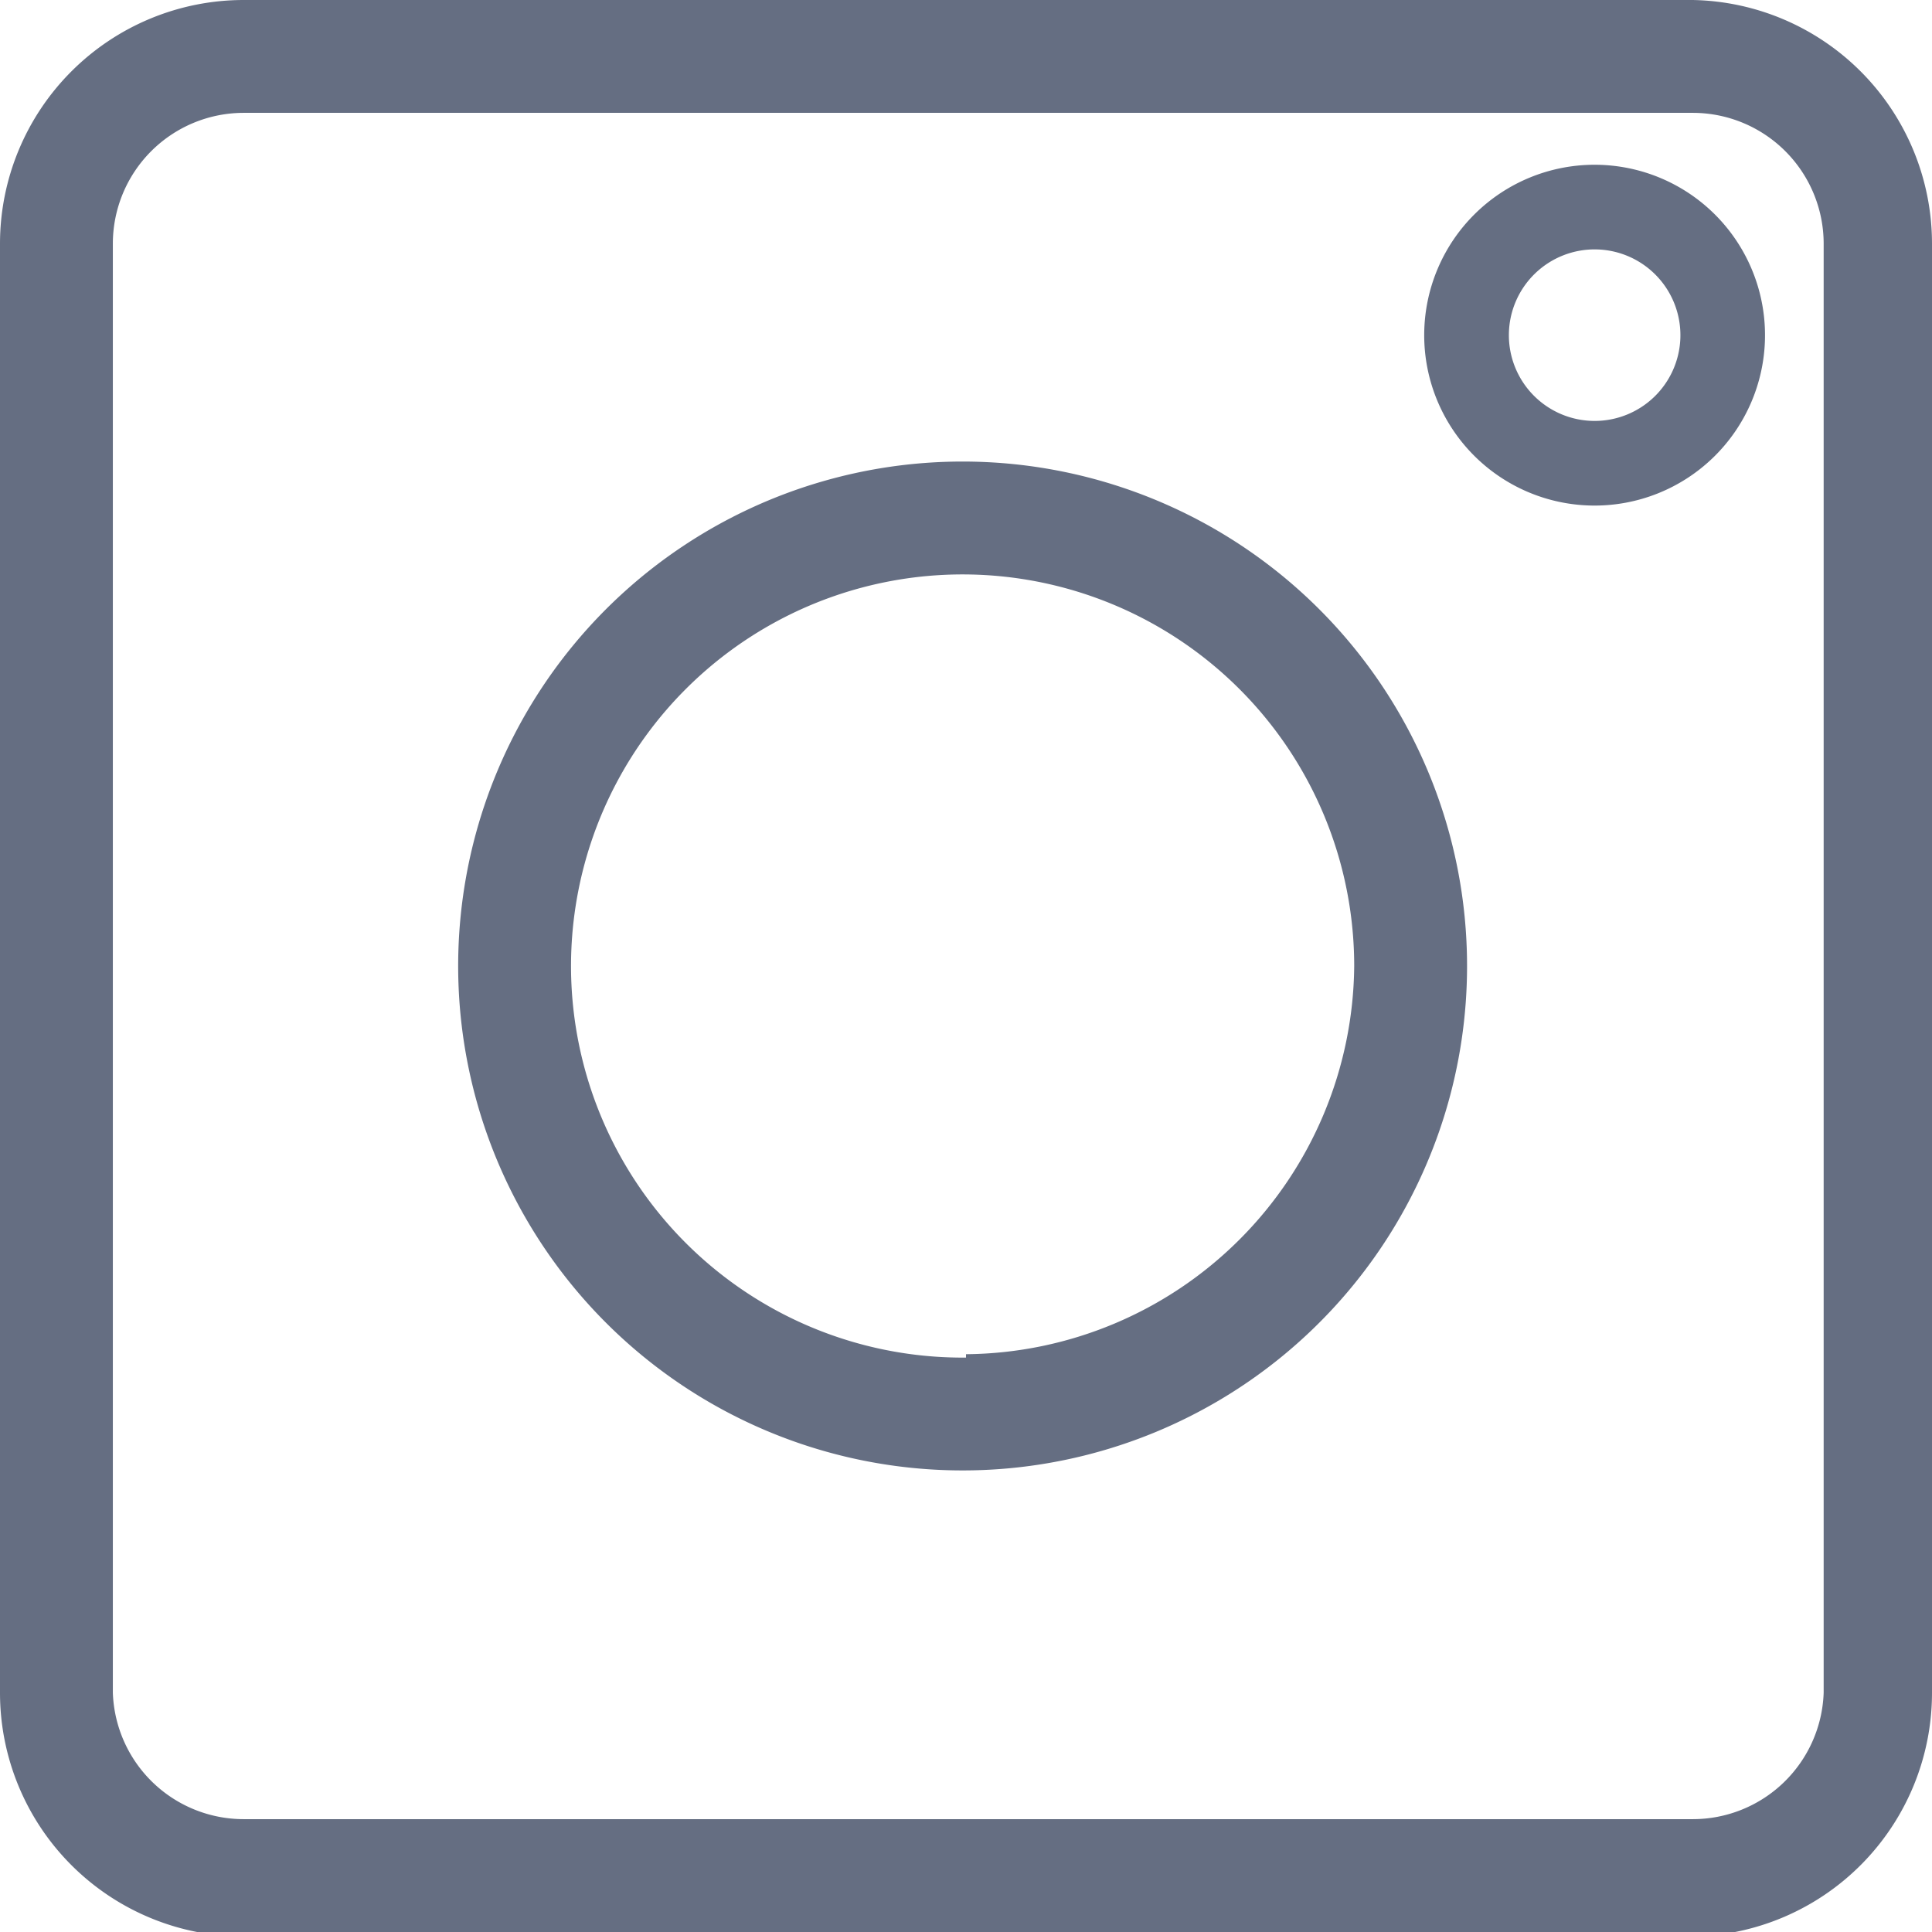 <svg xmlns="http://www.w3.org/2000/svg" viewBox="0 0 17.12 17.12"><defs><style>.cls-1{fill:#656e82;}</style></defs><title>insta-blue</title><g id="Layer_2" data-name="Layer 2"><g id="Instagram"><path class="cls-1" d="M15,0H2.16A2.16,2.16,0,0,0,0,2.16V15a2.16,2.16,0,0,0,2.16,2.16H15A2.16,2.16,0,0,0,17.12,15V2.16A2.16,2.16,0,0,0,15,0Zm1.16,15A1.16,1.16,0,0,1,15,16.12H2.16A1.16,1.16,0,0,1,1,15V2.16A1.16,1.16,0,0,1,2.16,1H15a1.16,1.16,0,0,1,1.16,1.16Z"/><path class="cls-1" d="M14.13,1.46A1.51,1.51,0,1,0,15.64,3,1.51,1.51,0,0,0,14.13,1.46Zm0,2.27A.76.76,0,1,1,14.89,3,.76.76,0,0,1,14.13,3.73Z"/><path class="cls-1" d="M8.56,4.09A4.47,4.47,0,1,0,13,8.56,4.47,4.47,0,0,0,8.56,4.09Zm0,7.94A3.47,3.47,0,1,1,12,8.56,3.47,3.47,0,0,1,8.56,12Z"/></g></g></svg>